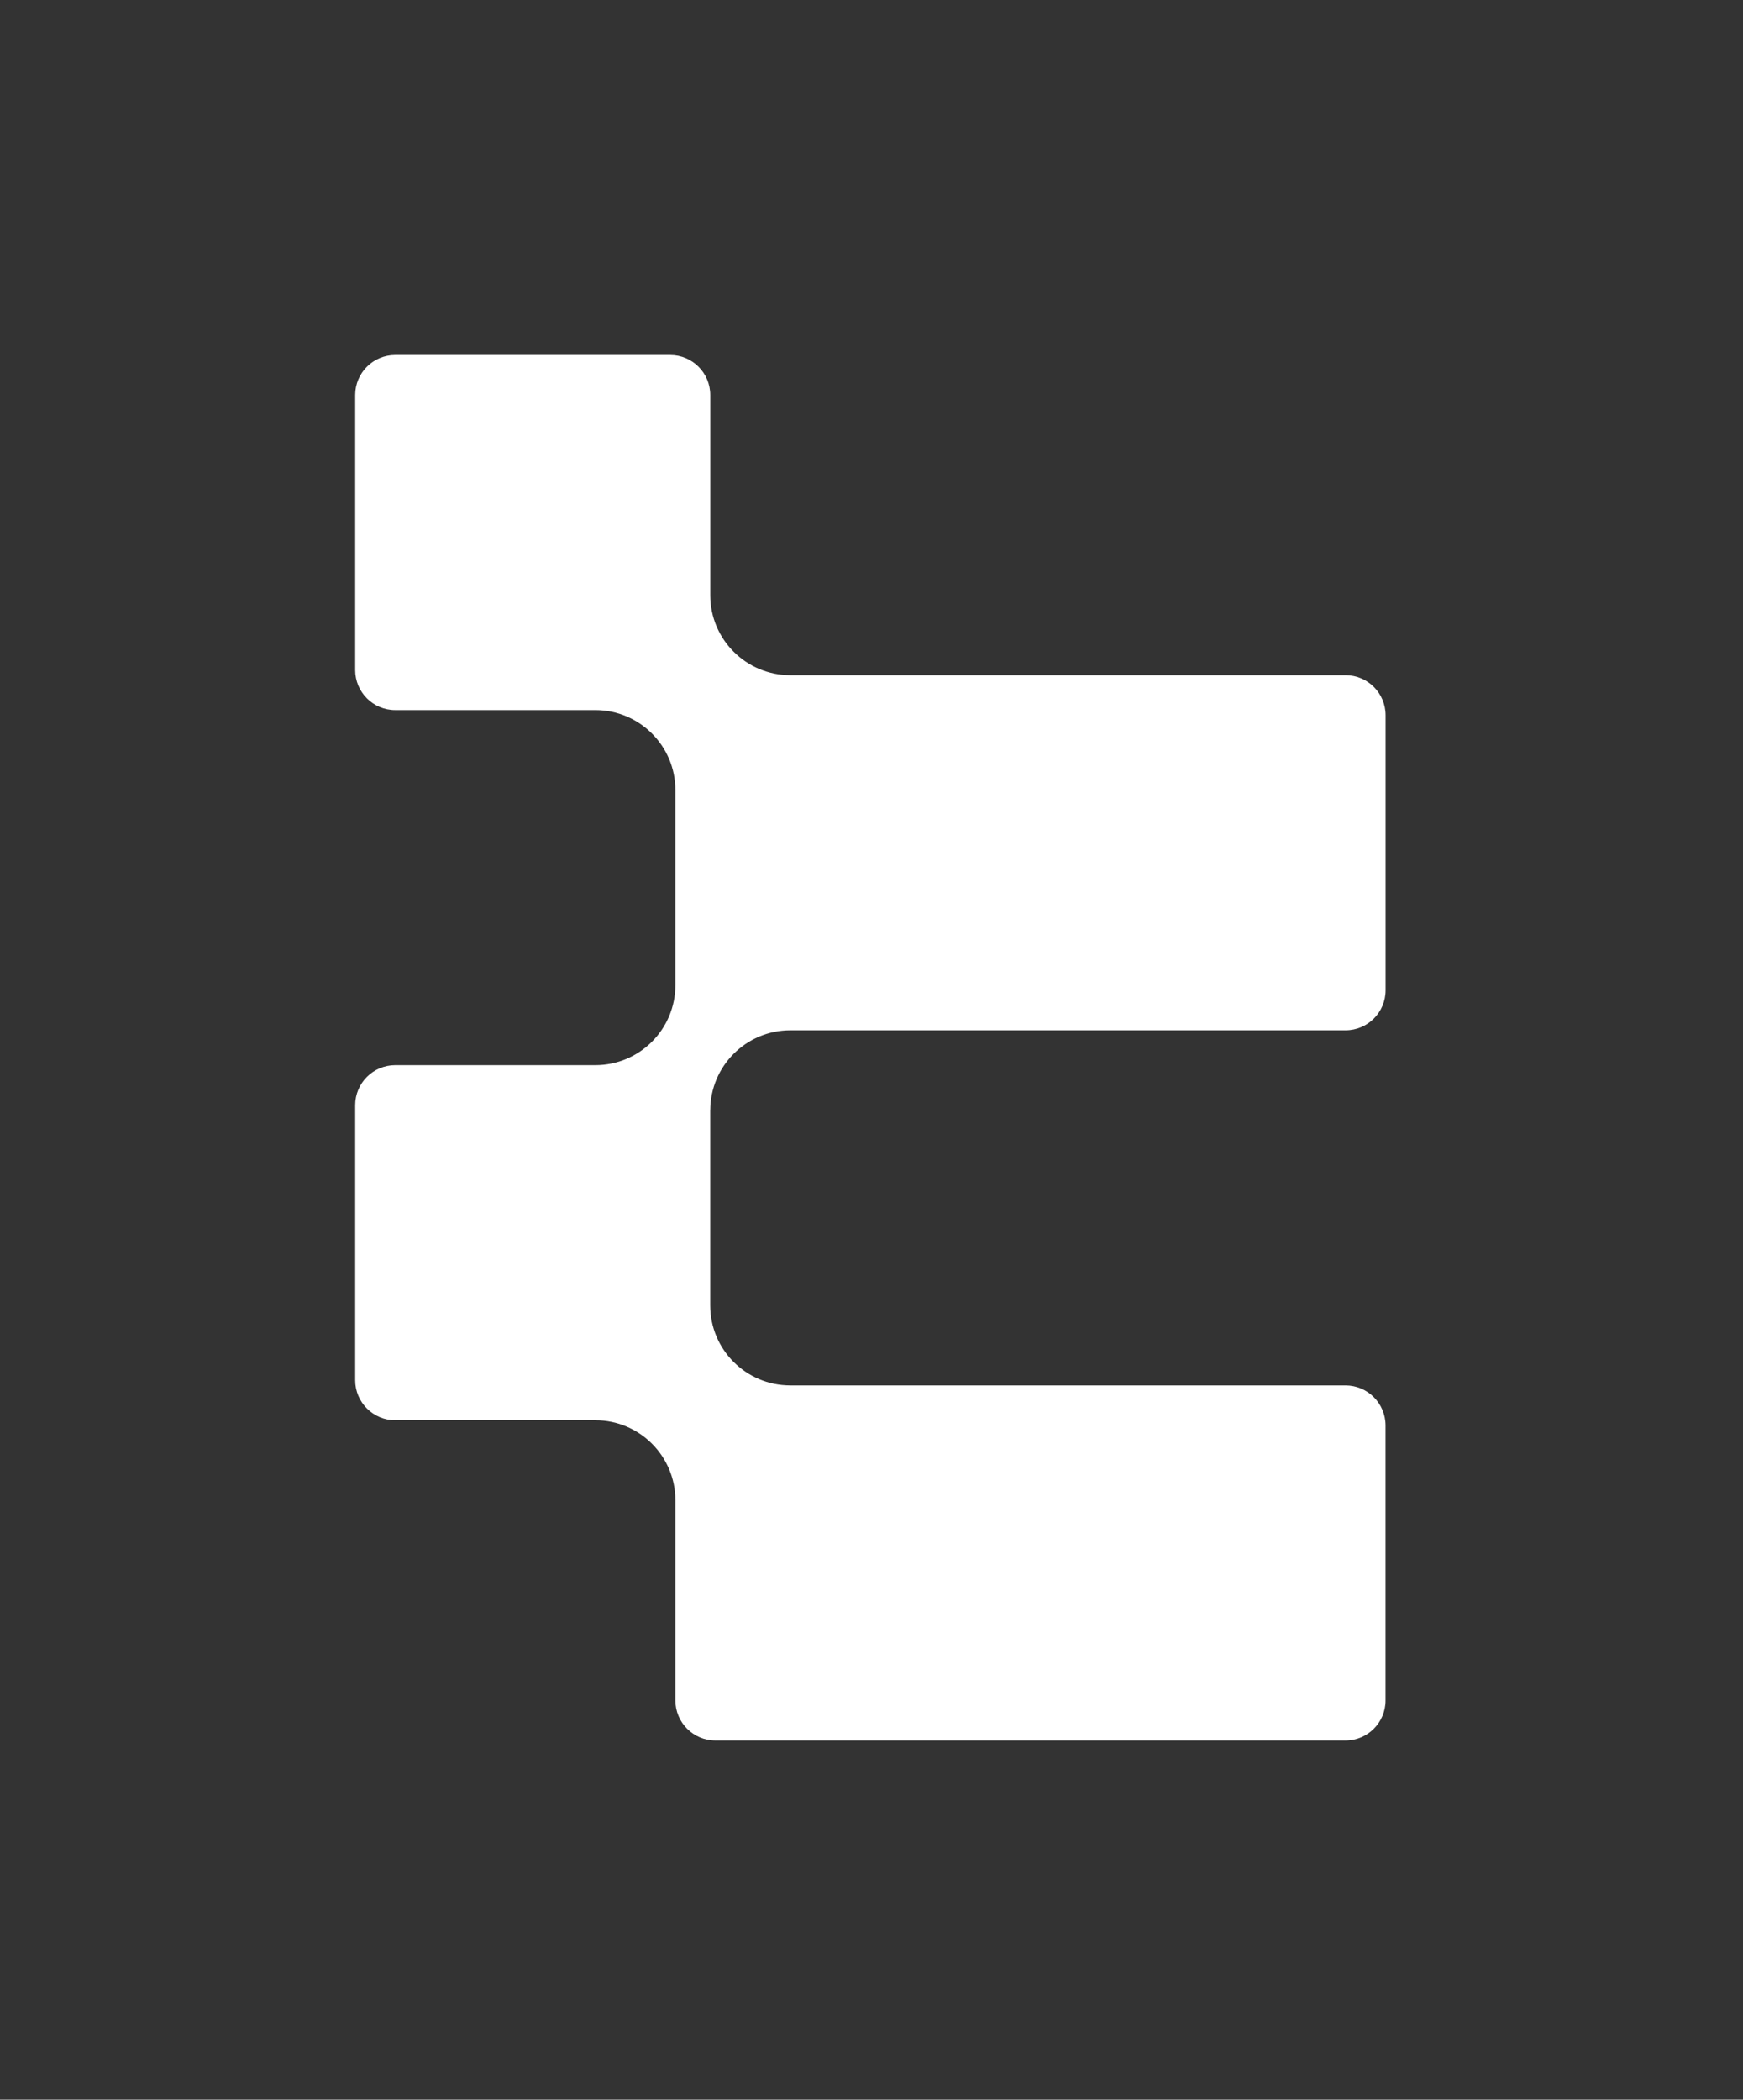 <svg width="347" height="418" viewBox="0 0 347 418" fill="none" xmlns="http://www.w3.org/2000/svg">
<rect x="0" y="0" width="347" height="418" fill="#333333" stroke="none"/>
<path d="M141.39 221.07V259.88C141.39 268.68 148.53 275.81 157.33 275.81H267.87C272.27 275.81 275.84 279.38 275.84 283.78V338.53C275.84 342.93 272.27 346.5 267.87 346.5H142.43C138.03 346.5 134.46 342.93 134.46 338.53V298.68C134.46 289.88 127.33 282.74 118.52 282.74H78.68C74.28 282.74 70.71 279.17 70.71 274.77V220.02C70.71 215.62 74.28 212.05 78.68 212.05H118.52C127.33 212.05 134.46 204.91 134.46 196.11V157.3C134.46 148.5 127.33 141.36 118.52 141.36H78.68C74.28 141.36 70.71 137.79 70.71 133.39V78.64C70.71 74.24 74.28 70.67 78.68 70.67H133.43C137.83 70.67 141.4 74.24 141.4 78.64V118.49C141.4 127.29 148.54 134.42 157.34 134.42H267.88C272.28 134.42 275.85 137.99 275.85 142.39V197.14C275.85 201.54 272.28 205.11 267.88 205.11H157.34C148.54 205.11 141.4 212.25 141.4 221.05L141.39 221.07Z" fill="white"/>
</svg>
